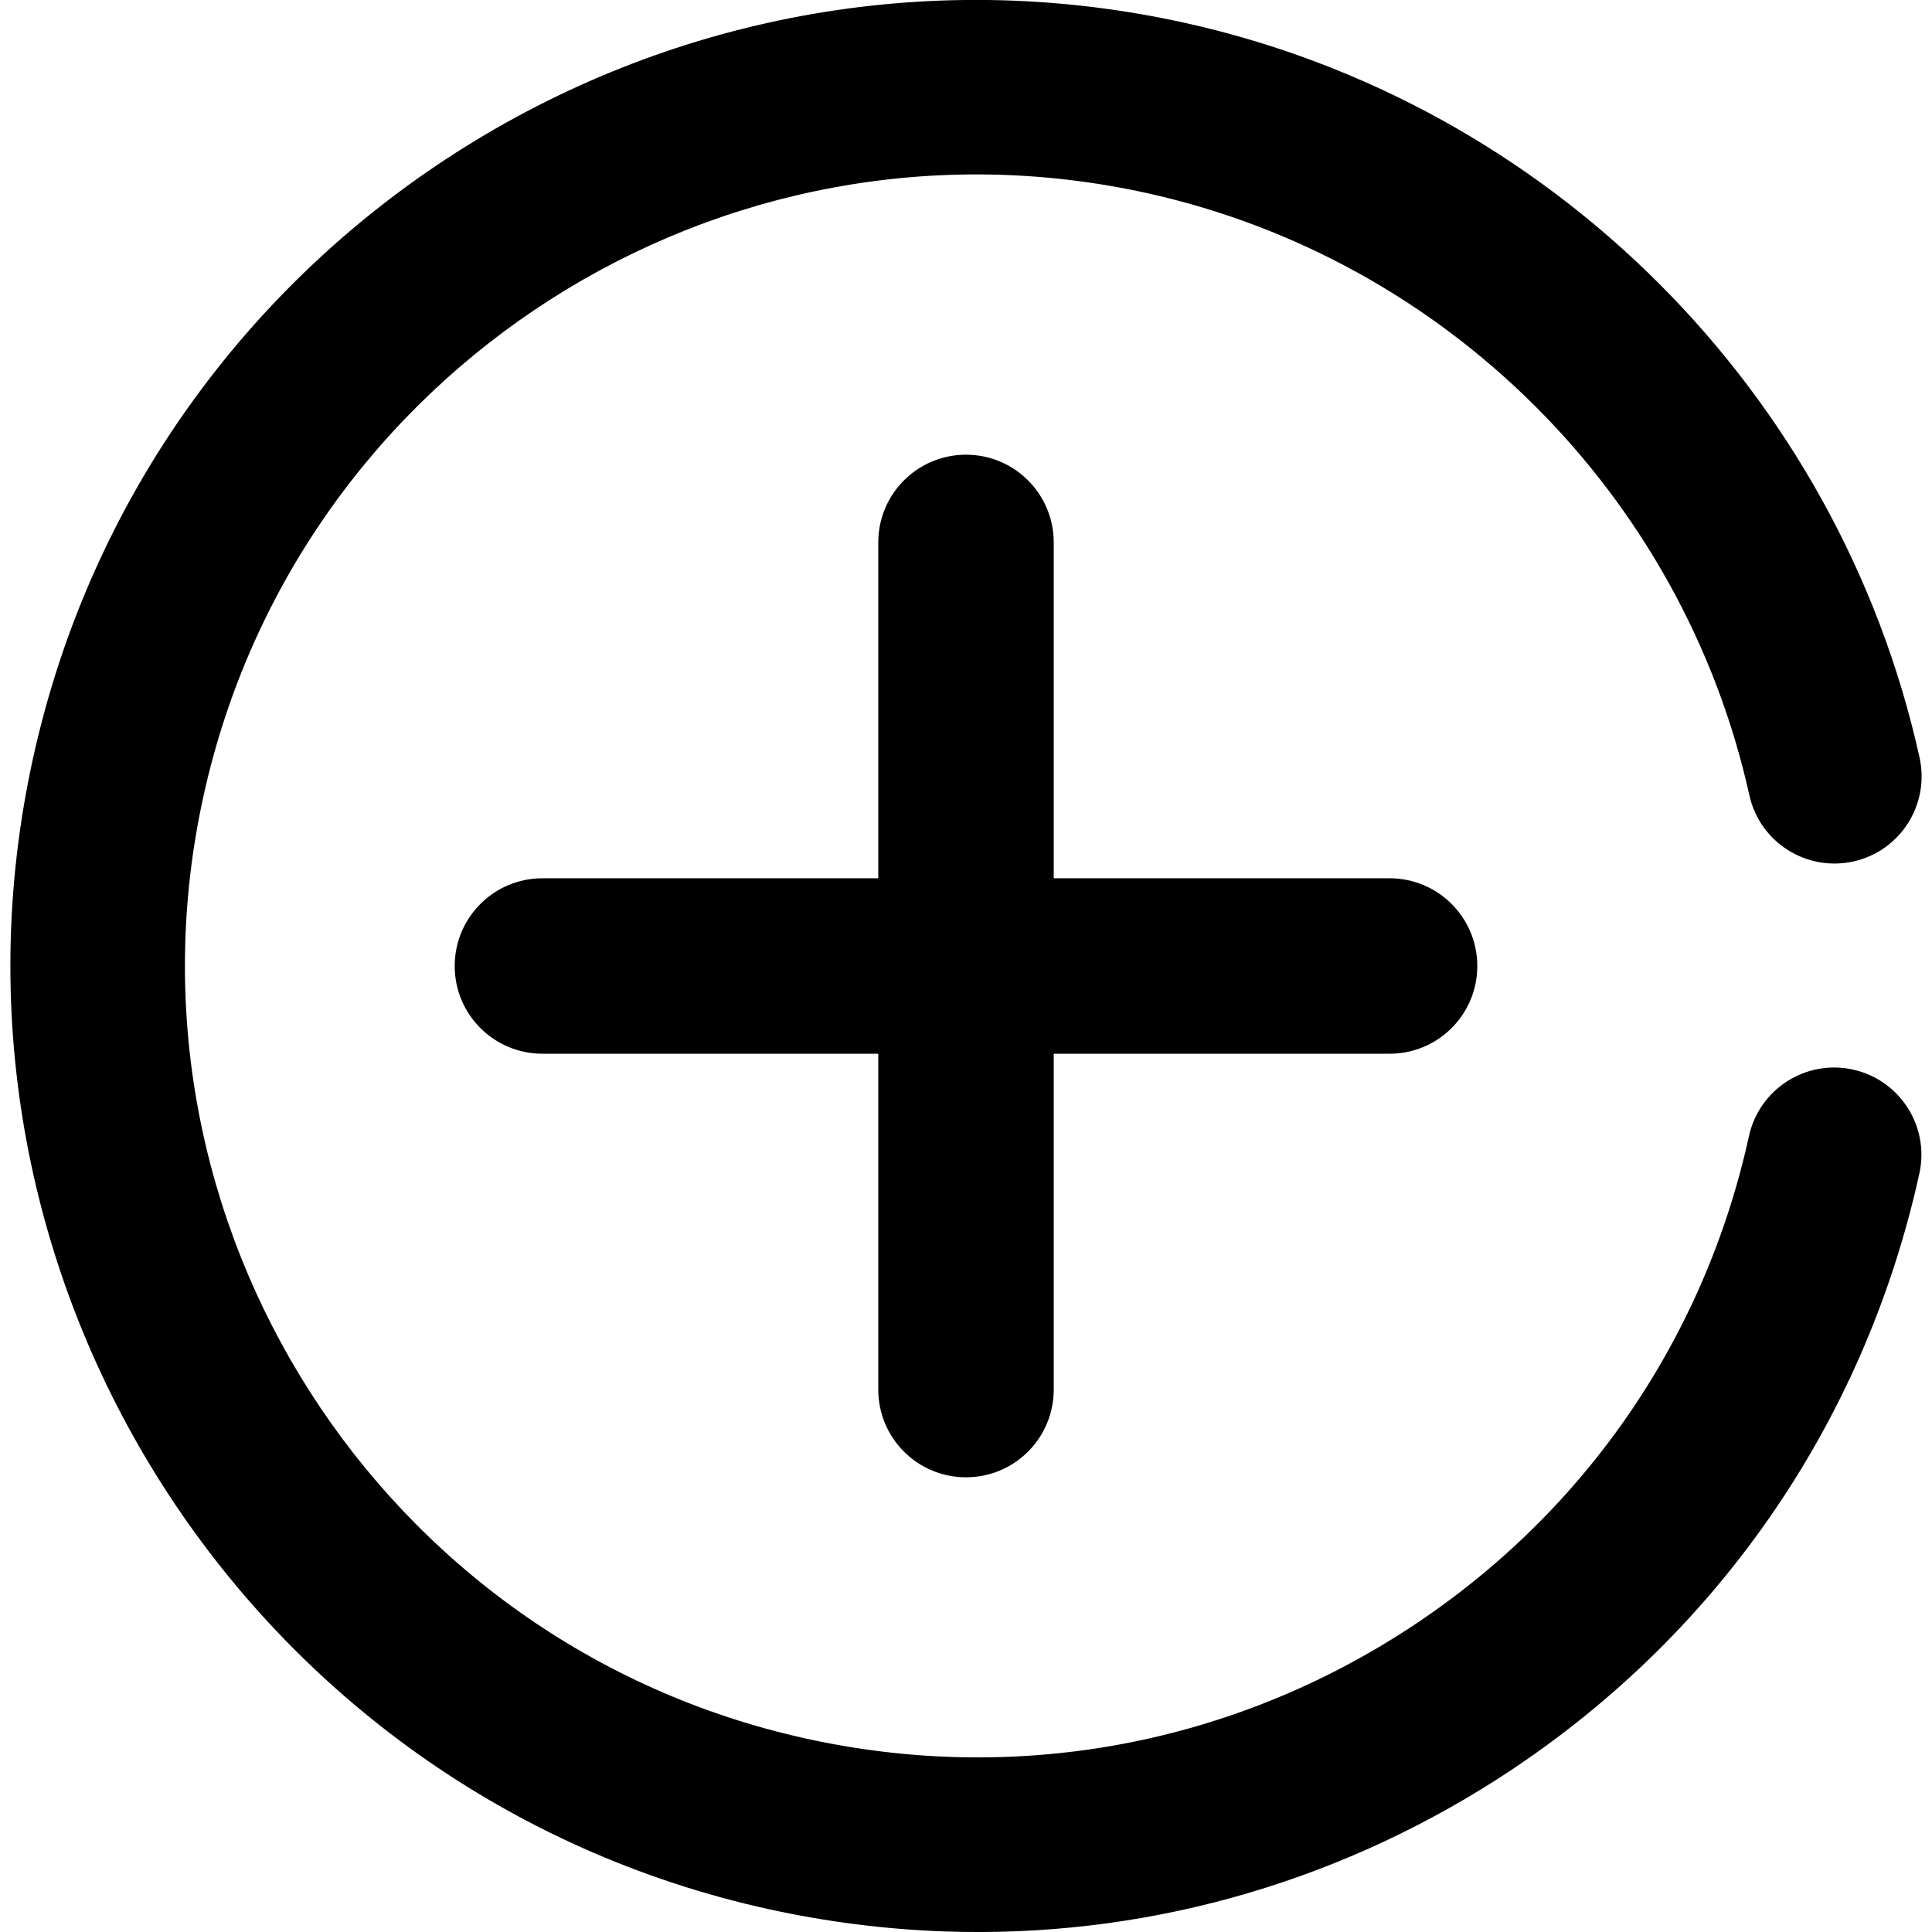 <?xml version="1.0" encoding="utf-8"?>
<!-- Generator: Adobe Illustrator 21.1.0, SVG Export Plug-In . SVG Version: 6.00 Build 0)  -->
<svg version="1.1" id="Calque_1" xmlns="http://www.w3.org/2000/svg" xmlns:xlink="http://www.w3.org/1999/xlink" x="0px" y="0px"
	 viewBox="0 0 1024 1024" style="enable-background:new 0 0 1024 1024;" xml:space="preserve">
<g>
	<path d="M982.1,566.9c-25-5.5-49.6,10.3-55.1,35.2C903,711.5,837.6,805,743.3,865.3s-206.6,80.3-316,56.2
		c-225.8-49.7-369.2-274-319.4-499.8s274-369.1,499.8-319.4c158.9,35,284.3,160.3,319.5,319.2c5.5,24.9,30.2,40.6,55.1,35.1
		s40.6-30.2,35.1-55.1C974.5,207.6,821.4,54.7,627.5,12C351.8-48.7,78.1,126.2,17.5,401.9c-60.6,275.7,114.3,549.3,389.9,610
		c30.6,6.7,61.8,10.7,93.2,11.8c102.7,3.6,204-23.9,292.5-80.4c115.2-73.7,194.8-187.8,224.2-321.3
		C1022.8,597,1007,572.4,982.1,566.9z"/>
	<path d="M512,783c25.7,0,46.5-20.8,46.5-46.5v-178h178c25.7,0,46.5-20.8,46.5-46.5c0-25.7-20.8-46.5-46.5-46.5h-178v-178
		c0-25.7-20.8-46.5-46.5-46.5c-25.7,0-46.5,20.8-46.5,46.5v178h-178c-25.7,0-46.5,20.8-46.5,46.5c0,25.7,20.8,46.5,46.5,46.5h178
		v178C465.5,762.2,486.3,783,512,783z"/>
</g>
</svg>
